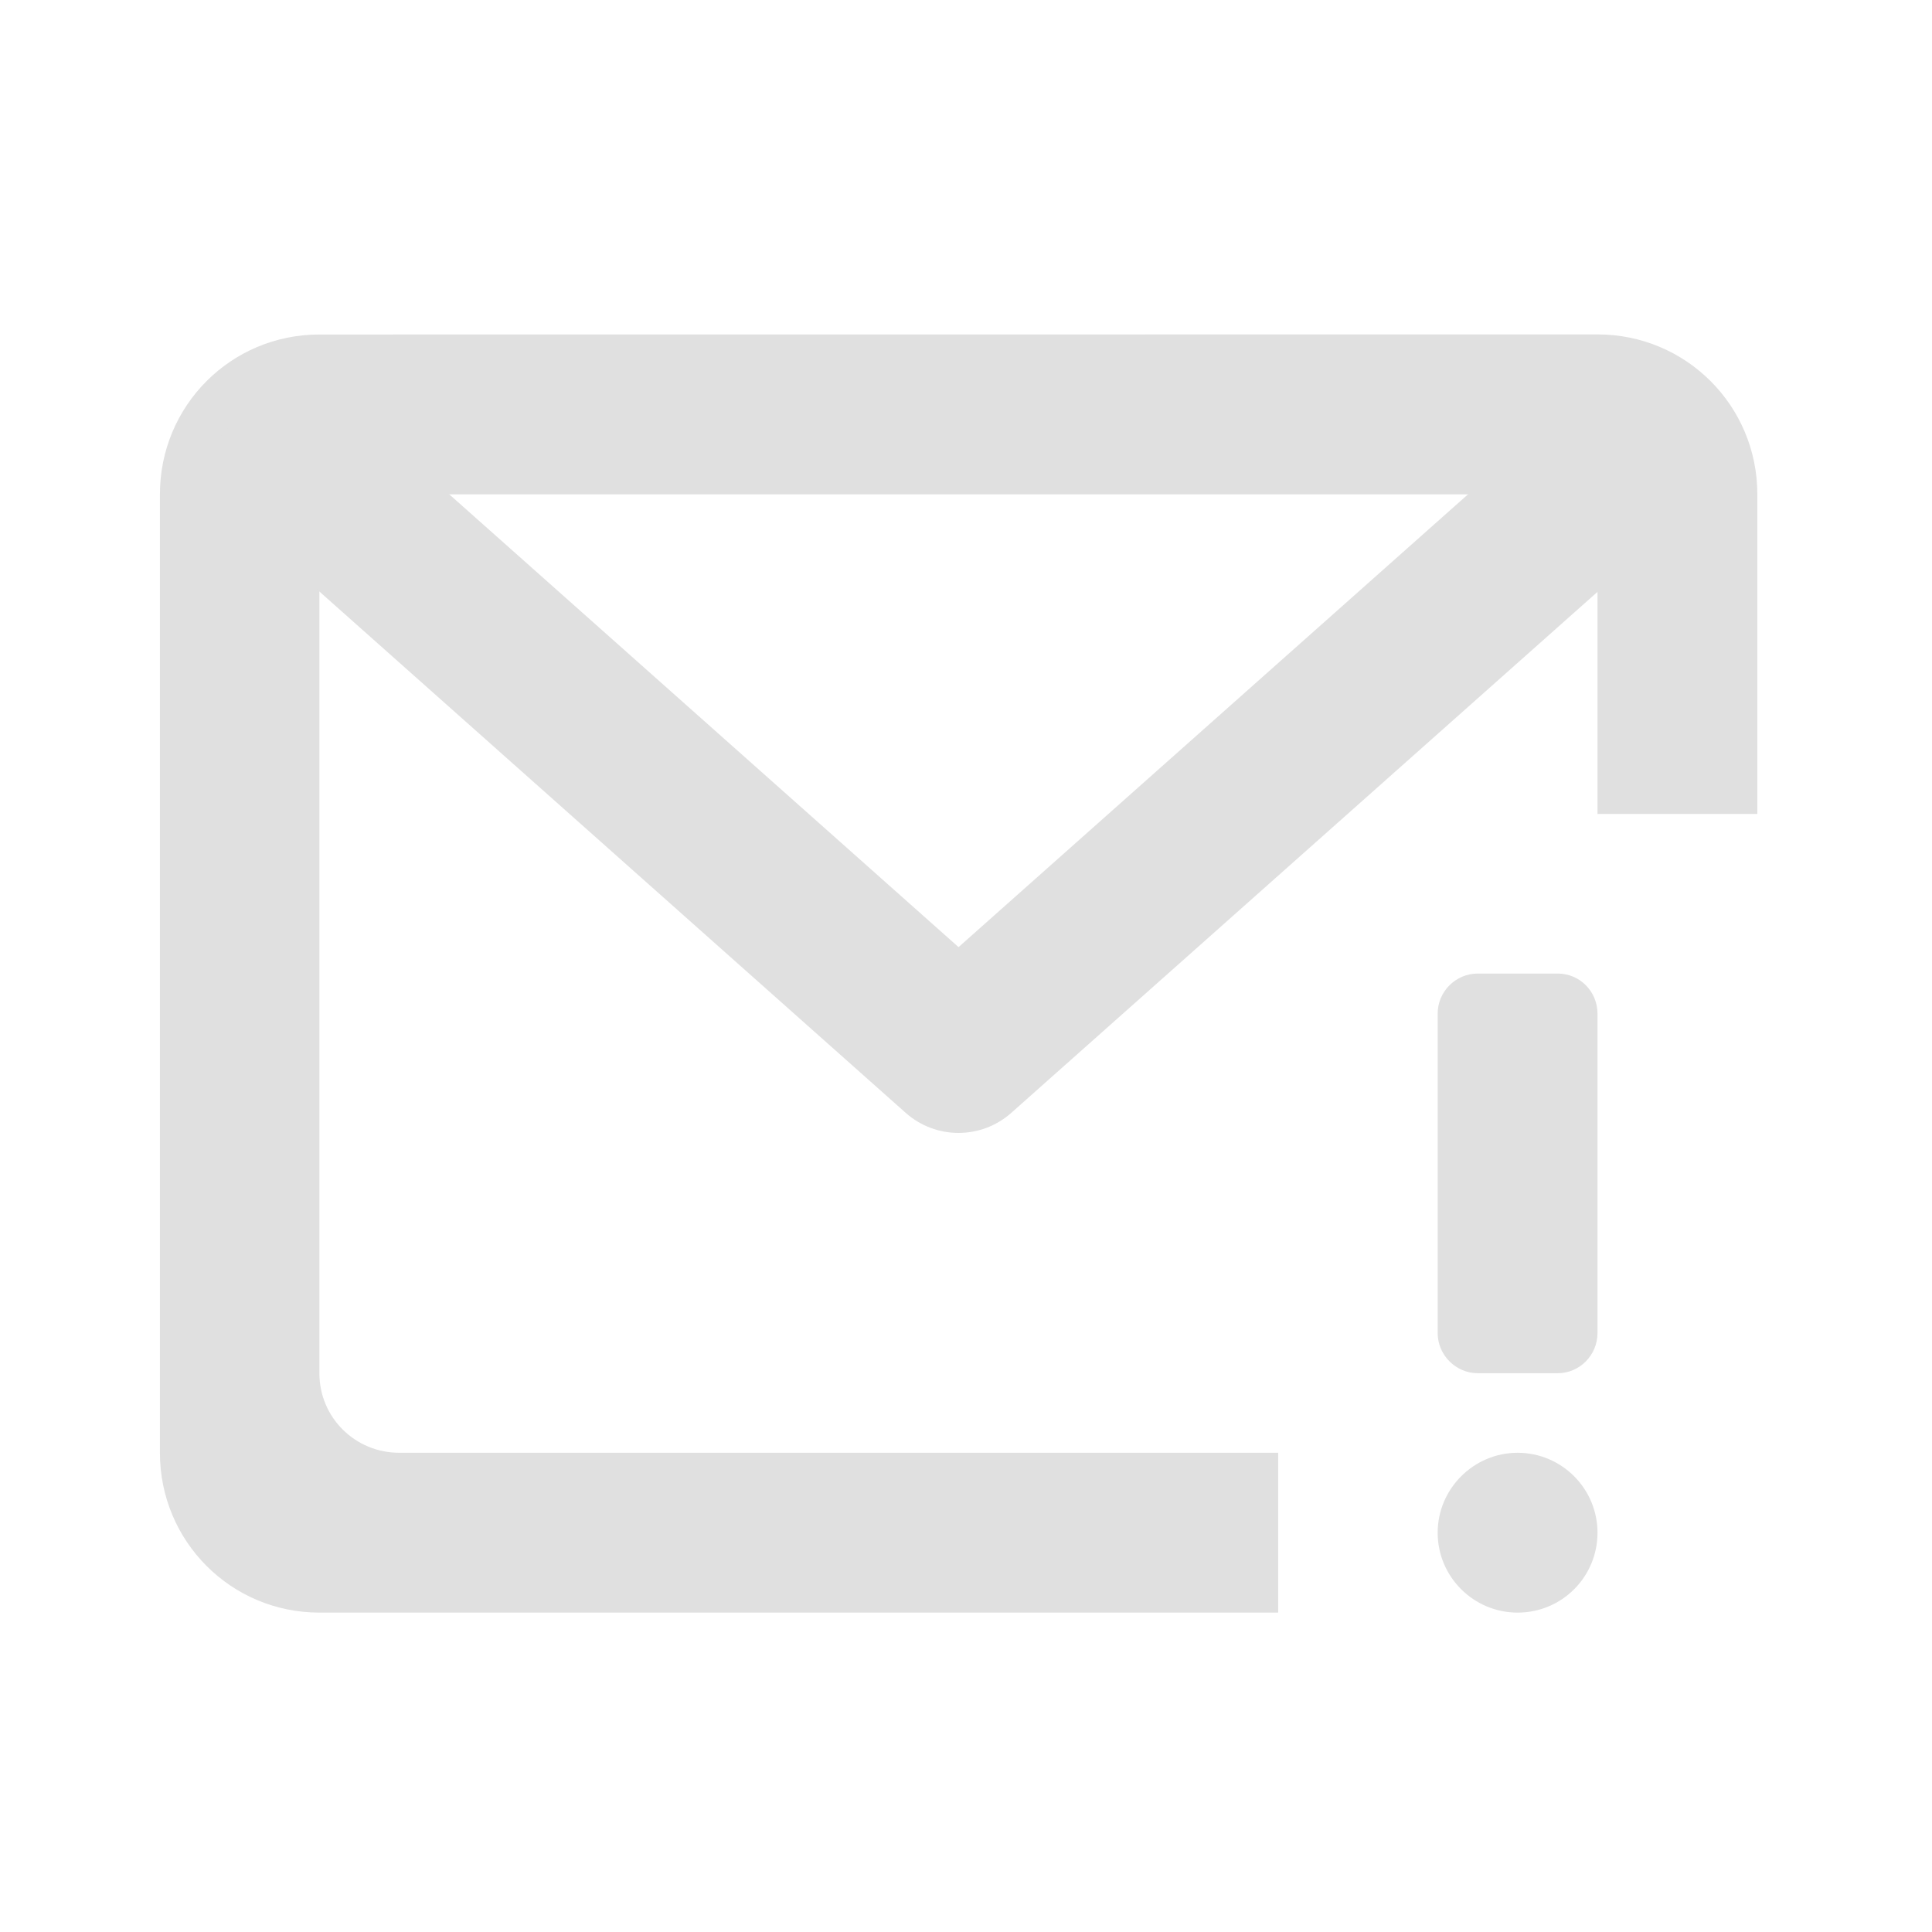 <svg height="22" viewBox="0 0 22 22" width="22" xmlns="http://www.w3.org/2000/svg"><g fill="#e0e0e0"><path d="m3.637 3.809c-1.008 0-1.816.812-1.816 1.82v10.914c0 1.008.809 1.82 1.816 1.82h10.918v-1.82h-10.008c-.504 0-.91-.402-.91-.906v-9.098c0-.504.406-.91.91-.91h12.734c.504 0 .91.406.91.91v2.73h1.82v-3.641c0-1.008-.812-1.82-1.82-1.82zm0 0"/><path d="m3.332 4.043-1.203 1.352 8.184 7.277c.344.305.859.305 1.203 0l8.188-7.277-1.203-1.352-7.586 6.742zm0 0"/><path d="m16.371 15.18v-3.637c0-.254.207-.457.457-.457h.91c.25 0 .453.203.453.457v3.637c0 .25-.203.457-.453.457h-.91c-.25 0-.457-.207-.457-.457zm0 0"/><path d="m16.371 17.453c0-.5.41-.91.91-.91.504 0 .91.41.91.91 0 .504-.406.91-.91.91-.5 0-.91-.406-.91-.91zm0 0"/></g></svg>